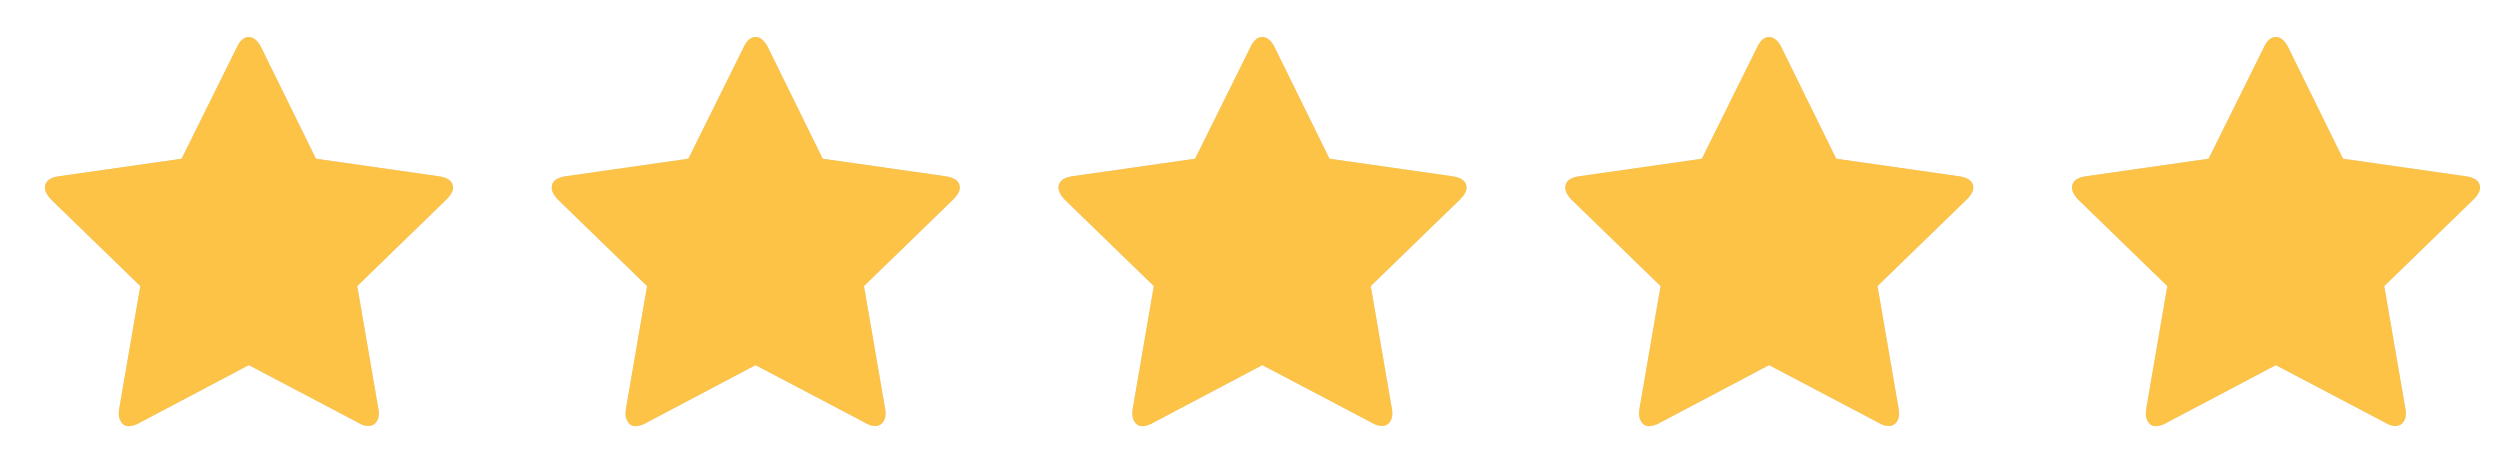 <svg width="74" height="14" fill="none" xmlns="http://www.w3.org/2000/svg"><g clip-path="url('#clip0_1_761')"><g clip-path="url('#clip1_1_761')"><g clip-path="url('#clip2_1_761')"><g clip-path="url('#clip3_1_761')"><path d="M13.409 5.556c0 .104-.065.22-.195.35l-2.64 2.562.625 3.627a.69.69 0 0 1 .013.156.4.4 0 0 1-.078.247.271.271 0 0 1-.215.11.534.534 0 0 1-.292-.084l-3.263-1.716-3.25 1.716a.657.657 0 0 1-.306.09.245.245 0 0 1-.214-.116.438.438 0 0 1-.078-.247c0-.035.004-.087.013-.156l.624-3.627-2.64-2.561c-.12-.13-.181-.247-.181-.351 0-.182.134-.295.403-.338l3.64-.52 1.638-3.302c.095-.2.212-.3.35-.3.14 0 .26.1.365.3l1.625 3.302 3.64.52c.277.043.416.156.416.338Z" fill="#DDD"/></g></g><g clip-path="url('#clip4_1_761')"><g clip-path="url('#clip5_1_761')"><path d="M28.409 5.556c0 .104-.065.22-.195.35l-2.64 2.562.625 3.627a.69.69 0 0 1 .013.156.4.4 0 0 1-.078.247.271.271 0 0 1-.215.11.534.534 0 0 1-.292-.084l-3.263-1.716-3.25 1.716a.657.657 0 0 1-.306.09.245.245 0 0 1-.214-.116.438.438 0 0 1-.078-.247c0-.035.004-.087.013-.156l.624-3.627-2.64-2.561c-.12-.13-.181-.247-.181-.351 0-.182.134-.295.403-.338l3.64-.52 1.638-3.302c.095-.2.212-.3.35-.3.14 0 .26.1.365.3l1.625 3.302 3.64.52c.277.043.416.156.416.338Z" fill="#DDD"/></g></g><g clip-path="url('#clip6_1_761')"><g clip-path="url('#clip7_1_761')"><path d="M43.409 5.556c0 .104-.065.22-.195.35l-2.64 2.562.625 3.627a.69.69 0 0 1 .013.156.4.4 0 0 1-.078.247.271.271 0 0 1-.215.11.534.534 0 0 1-.292-.084l-3.263-1.716-3.25 1.716a.657.657 0 0 1-.306.09.245.245 0 0 1-.214-.116.438.438 0 0 1-.078-.247c0-.035.004-.087.013-.156l.624-3.627-2.64-2.561c-.12-.13-.181-.247-.181-.351 0-.182.134-.295.403-.338l3.64-.52 1.638-3.302c.095-.2.212-.3.35-.3.14 0 .26.1.365.3l1.625 3.302 3.64.52c.277.043.416.156.416.338Z" fill="#DDD"/></g></g><g clip-path="url('#clip8_1_761')"><g clip-path="url('#clip9_1_761')"><path d="M58.409 5.556c0 .104-.065.22-.195.35l-2.64 2.562.625 3.627a.69.69 0 0 1 .013.156.4.4 0 0 1-.078.247.271.271 0 0 1-.215.11.534.534 0 0 1-.292-.084l-3.263-1.716-3.25 1.716a.657.657 0 0 1-.306.09.245.245 0 0 1-.214-.116.438.438 0 0 1-.078-.247c0-.035.004-.087.013-.156l.624-3.627-2.64-2.561c-.12-.13-.181-.247-.181-.351 0-.182.134-.295.403-.338l3.64-.52 1.638-3.302c.095-.2.212-.3.35-.3.14 0 .26.1.365.3l1.625 3.302 3.64.52c.277.043.416.156.416.338Z" fill="#DDD"/></g></g><g clip-path="url('#clip10_1_761')"><g clip-path="url('#clip11_1_761')"><path d="M73.409 5.556c0 .104-.065.22-.195.35l-2.64 2.562.625 3.627a.69.69 0 0 1 .013.156.4.4 0 0 1-.078.247.271.271 0 0 1-.215.11.534.534 0 0 1-.292-.084l-3.263-1.716-3.25 1.716a.657.657 0 0 1-.306.09.245.245 0 0 1-.214-.116.438.438 0 0 1-.078-.247c0-.035.004-.087.013-.156l.624-3.627-2.64-2.561c-.12-.13-.181-.247-.181-.351 0-.182.134-.295.403-.338l3.64-.52 1.638-3.302c.095-.2.212-.3.35-.3.14 0 .26.1.365.3l1.625 3.302 3.64.52c.277.043.416.156.416.338Z" fill="#DDD"/></g></g></g><g clip-path="url('#clip12_1_761')"><g clip-path="url('#clip13_1_761')"><g clip-path="url('#clip14_1_761')"><g clip-path="url('#clip15_1_761')"><path d="M13.409 5.556c0 .104-.065.22-.195.35l-2.64 2.562.625 3.627a.69.69 0 0 1 .013.156.4.4 0 0 1-.078.247.271.271 0 0 1-.215.11.534.534 0 0 1-.292-.084l-3.263-1.716-3.25 1.716a.657.657 0 0 1-.306.09.245.245 0 0 1-.214-.116.438.438 0 0 1-.078-.247c0-.035.004-.087.013-.156l.624-3.627-2.64-2.561c-.12-.13-.181-.247-.181-.351 0-.182.134-.295.403-.338l3.64-.52 1.638-3.302c.095-.2.212-.3.35-.3.14 0 .26.1.365.3l1.625 3.302 3.64.52c.277.043.416.156.416.338Z" fill="#FDC346"/></g></g><g clip-path="url('#clip16_1_761')"><g clip-path="url('#clip17_1_761')"><path d="M28.409 5.556c0 .104-.065.22-.195.35l-2.64 2.562.625 3.627a.69.69 0 0 1 .013.156.4.4 0 0 1-.078.247.271.271 0 0 1-.215.11.534.534 0 0 1-.292-.084l-3.263-1.716-3.25 1.716a.657.657 0 0 1-.306.09.245.245 0 0 1-.214-.116.438.438 0 0 1-.078-.247c0-.035.004-.087.013-.156l.624-3.627-2.64-2.561c-.12-.13-.181-.247-.181-.351 0-.182.134-.295.403-.338l3.64-.52 1.638-3.302c.095-.2.212-.3.35-.3.14 0 .26.1.365.3l1.625 3.302 3.64.52c.277.043.416.156.416.338Z" fill="#FDC346"/></g></g><g clip-path="url('#clip18_1_761')"><g clip-path="url('#clip19_1_761')"><path d="M43.409 5.556c0 .104-.065.22-.195.35l-2.64 2.562.625 3.627a.69.69 0 0 1 .013.156.4.4 0 0 1-.078.247.271.271 0 0 1-.215.11.534.534 0 0 1-.292-.084l-3.263-1.716-3.25 1.716a.657.657 0 0 1-.306.09.245.245 0 0 1-.214-.116.438.438 0 0 1-.078-.247c0-.035.004-.087.013-.156l.624-3.627-2.64-2.561c-.12-.13-.181-.247-.181-.351 0-.182.134-.295.403-.338l3.64-.52 1.638-3.302c.095-.2.212-.3.35-.3.14 0 .26.1.365.3l1.625 3.302 3.64.52c.277.043.416.156.416.338Z" fill="#FDC346"/></g></g><g clip-path="url('#clip20_1_761')"><g clip-path="url('#clip21_1_761')"><path d="M58.409 5.556c0 .104-.065.22-.195.35l-2.64 2.562.625 3.627a.69.69 0 0 1 .013.156.4.4 0 0 1-.078.247.271.271 0 0 1-.215.11.534.534 0 0 1-.292-.084l-3.263-1.716-3.25 1.716a.657.657 0 0 1-.306.09.245.245 0 0 1-.214-.116.438.438 0 0 1-.078-.247c0-.035.004-.087.013-.156l.624-3.627-2.64-2.561c-.12-.13-.181-.247-.181-.351 0-.182.134-.295.403-.338l3.64-.52 1.638-3.302c.095-.2.212-.3.35-.3.14 0 .26.1.365.3l1.625 3.302 3.64.52c.277.043.416.156.416.338Z" fill="#FDC346"/></g></g><g clip-path="url('#clip22_1_761')"><g clip-path="url('#clip23_1_761')"><path d="M73.409 5.556c0 .104-.065.22-.195.35l-2.64 2.562.625 3.627a.69.69 0 0 1 .013.156.4.4 0 0 1-.078.247.271.271 0 0 1-.215.11.534.534 0 0 1-.292-.084l-3.263-1.716-3.25 1.716a.657.657 0 0 1-.306.09.245.245 0 0 1-.214-.116.438.438 0 0 1-.078-.247c0-.035.004-.087.013-.156l.624-3.627-2.64-2.561c-.12-.13-.181-.247-.181-.351 0-.182.134-.295.403-.338l3.64-.52 1.638-3.302c.095-.2.212-.3.35-.3.14 0 .26.1.365.3l1.625 3.302 3.64.52c.277.043.416.156.416.338Z" fill="#FDC346"/></g></g></g></g></g><defs><clipPath id="clip0_1_761"><path fill="#fff" transform="translate(.864 .863)" d="M0 0h73v13H0z"/></clipPath><clipPath id="clip1_1_761"><path fill="#fff" transform="translate(.864 .863)" d="M0 0h73v13H0z"/></clipPath><clipPath id="clip2_1_761"><path fill="#fff" transform="translate(.864 .863)" d="M0 0h13v13H0z"/></clipPath><clipPath id="clip3_1_761"><path fill="#fff" transform="matrix(1 0 0 -1 .864 13.863)" d="M0 0h13v13H0z"/></clipPath><clipPath id="clip4_1_761"><path fill="#fff" transform="translate(15.864 .863)" d="M0 0h13v13H0z"/></clipPath><clipPath id="clip5_1_761"><path fill="#fff" transform="matrix(1 0 0 -1 15.864 13.863)" d="M0 0h13v13H0z"/></clipPath><clipPath id="clip6_1_761"><path fill="#fff" transform="translate(30.864 .863)" d="M0 0h13v13H0z"/></clipPath><clipPath id="clip7_1_761"><path fill="#fff" transform="matrix(1 0 0 -1 30.864 13.863)" d="M0 0h13v13H0z"/></clipPath><clipPath id="clip8_1_761"><path fill="#fff" transform="translate(45.864 .863)" d="M0 0h13v13H0z"/></clipPath><clipPath id="clip9_1_761"><path fill="#fff" transform="matrix(1 0 0 -1 45.864 13.863)" d="M0 0h13v13H0z"/></clipPath><clipPath id="clip10_1_761"><path fill="#fff" transform="translate(60.864 .863)" d="M0 0h13v13H0z"/></clipPath><clipPath id="clip11_1_761"><path fill="#fff" transform="matrix(1 0 0 -1 60.864 13.863)" d="M0 0h13v13H0z"/></clipPath><clipPath id="clip12_1_761"><path fill="#fff" transform="translate(.864 .863)" d="M0 0h73v13H0z"/></clipPath><clipPath id="clip13_1_761"><path fill="#fff" transform="translate(.864 .863)" d="M0 0h73v13H0z"/></clipPath><clipPath id="clip14_1_761"><path fill="#fff" transform="translate(.864 .863)" d="M0 0h13v13H0z"/></clipPath><clipPath id="clip15_1_761"><path fill="#fff" transform="matrix(1 0 0 -1 .864 13.863)" d="M0 0h13v13H0z"/></clipPath><clipPath id="clip16_1_761"><path fill="#fff" transform="translate(15.864 .863)" d="M0 0h13v13H0z"/></clipPath><clipPath id="clip17_1_761"><path fill="#fff" transform="matrix(1 0 0 -1 15.864 13.863)" d="M0 0h13v13H0z"/></clipPath><clipPath id="clip18_1_761"><path fill="#fff" transform="translate(30.864 .863)" d="M0 0h13v13H0z"/></clipPath><clipPath id="clip19_1_761"><path fill="#fff" transform="matrix(1 0 0 -1 30.864 13.863)" d="M0 0h13v13H0z"/></clipPath><clipPath id="clip20_1_761"><path fill="#fff" transform="translate(45.864 .863)" d="M0 0h13v13H0z"/></clipPath><clipPath id="clip21_1_761"><path fill="#fff" transform="matrix(1 0 0 -1 45.864 13.863)" d="M0 0h13v13H0z"/></clipPath><clipPath id="clip22_1_761"><path fill="#fff" transform="translate(60.864 .863)" d="M0 0h13v13H0z"/></clipPath><clipPath id="clip23_1_761"><path fill="#fff" transform="matrix(1 0 0 -1 60.864 13.863)" d="M0 0h13v13H0z"/></clipPath></defs></svg>